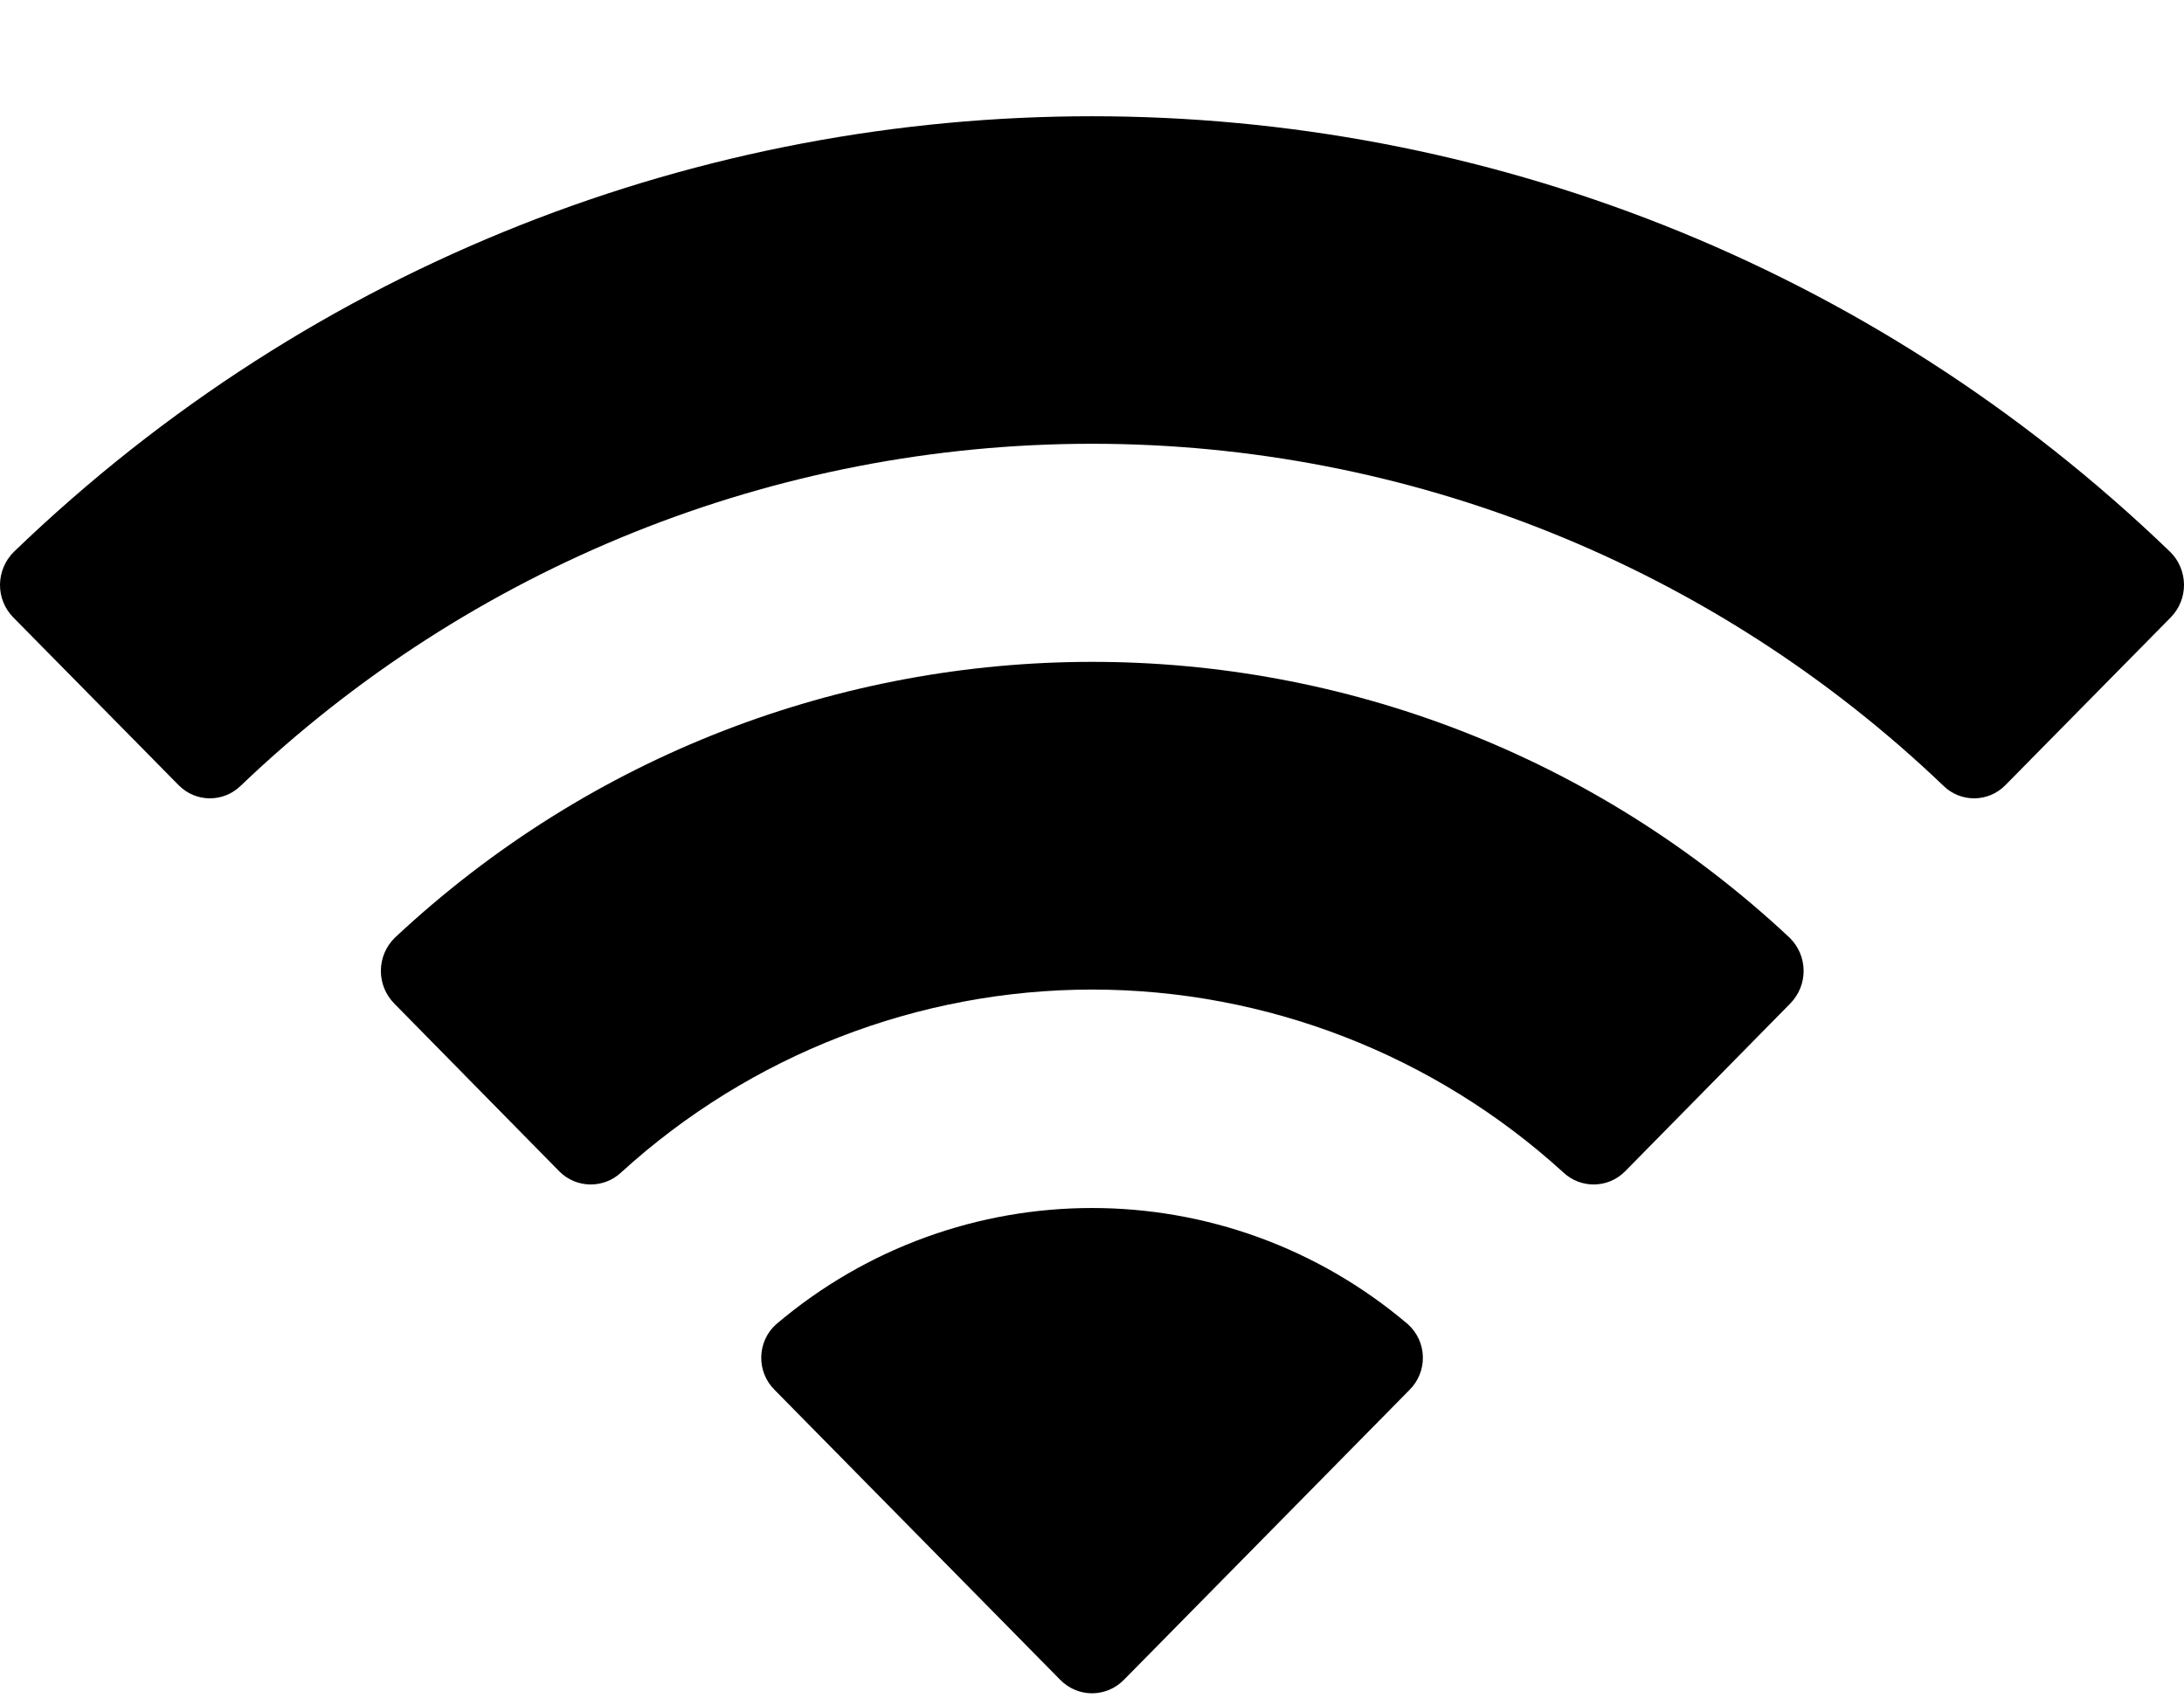 <svg width="18" height="14" viewBox="0 0 18 14" fill="none" xmlns="http://www.w3.org/2000/svg">
<path d="M9 3.658C11.612 3.658 14.124 4.667 16.017 6.477C16.159 6.617 16.387 6.615 16.527 6.473L17.89 5.09C17.961 5.018 18.001 4.921 18 4.819C17.999 4.718 17.959 4.621 17.887 4.55C12.919 -0.239 5.081 -0.239 0.113 4.55C0.042 4.621 0.001 4.718 8.9596e-06 4.819C-0.001 4.921 0.039 5.018 0.11 5.09L1.473 6.473C1.613 6.615 1.841 6.617 1.984 6.477C3.877 4.667 6.389 3.658 9 3.658ZM9 8.157C10.435 8.157 11.819 8.694 12.883 9.663C13.027 9.8 13.253 9.797 13.393 9.656L14.754 8.273C14.826 8.2 14.866 8.102 14.865 8C14.864 7.897 14.822 7.8 14.749 7.729C11.51 4.698 6.494 4.698 3.255 7.729C3.182 7.8 3.14 7.897 3.139 8C3.138 8.102 3.178 8.2 3.25 8.273L4.61 9.656C4.75 9.797 4.977 9.8 5.121 9.663C6.184 8.695 7.567 8.158 9 8.157ZM11.616 11.458C11.689 11.386 11.729 11.288 11.727 11.185C11.725 11.082 11.68 10.985 11.605 10.917C10.101 9.638 7.9 9.638 6.396 10.917C6.32 10.985 6.276 11.082 6.274 11.185C6.272 11.288 6.312 11.386 6.385 11.458L8.739 13.848C8.808 13.918 8.902 13.958 9 13.958C9.099 13.958 9.193 13.918 9.262 13.848L11.616 11.458Z" fill="black"/>
</svg>
